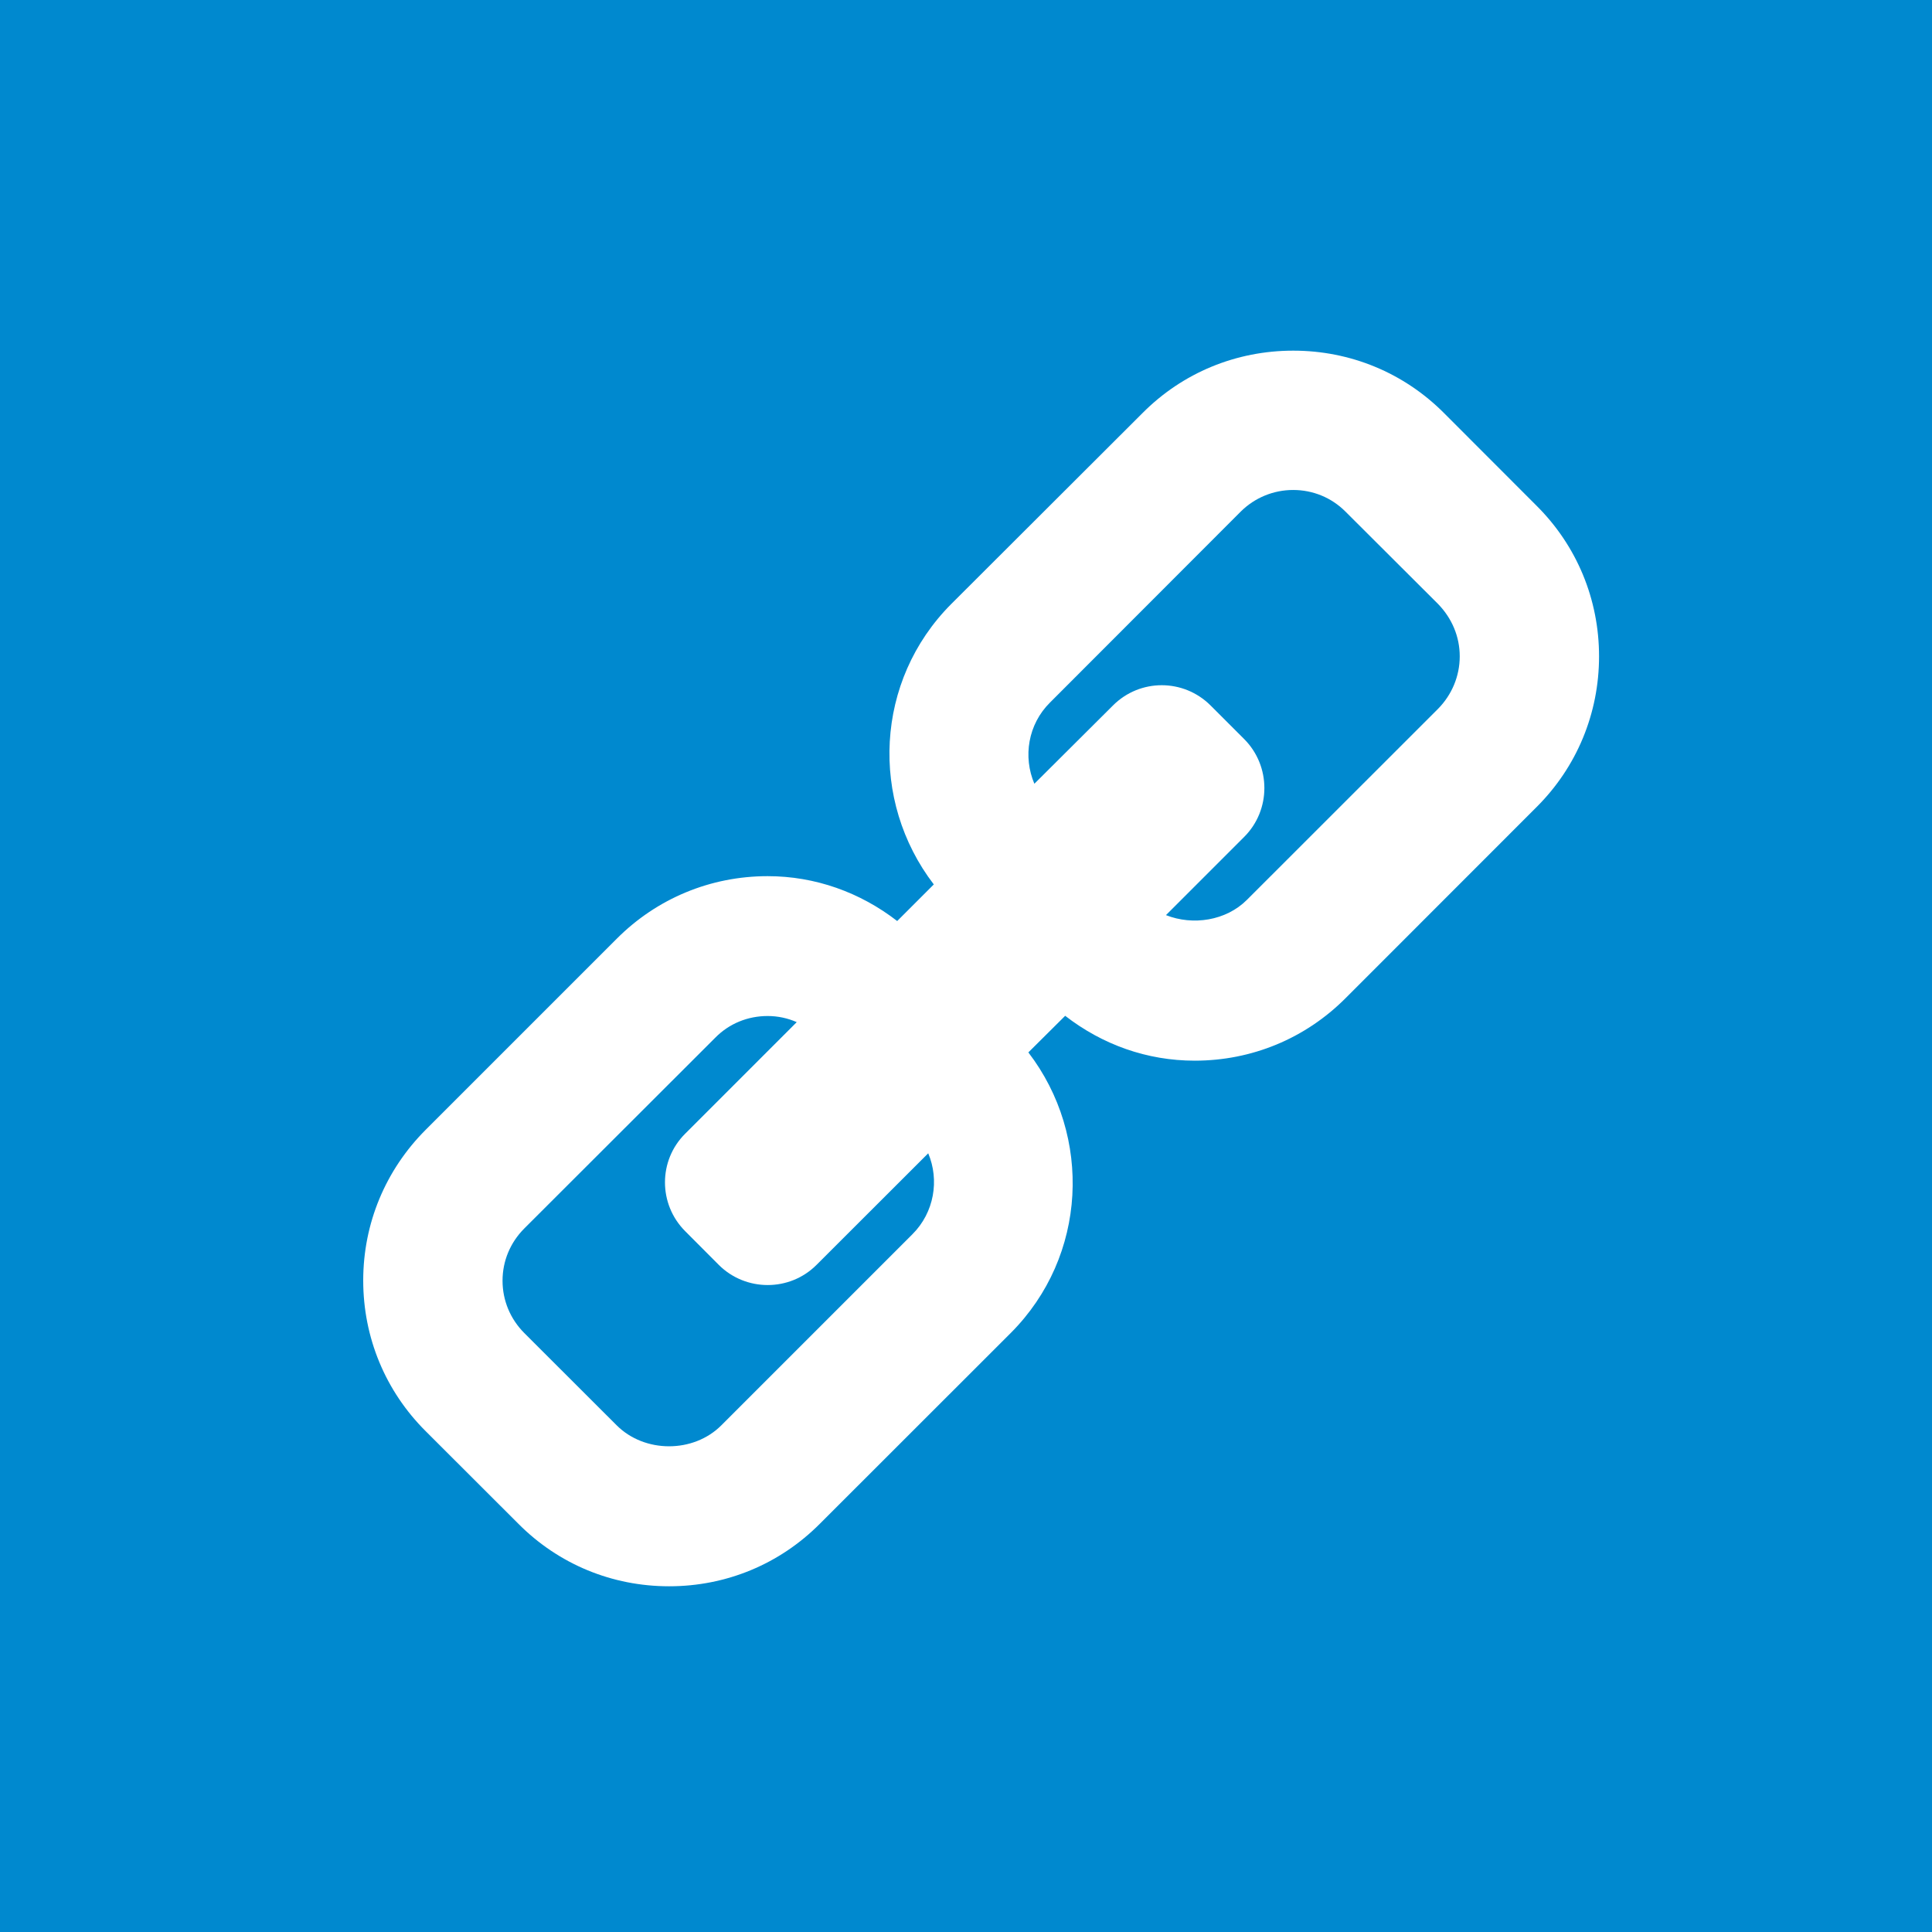 <?xml version="1.0" encoding="utf-8"?>
<!-- Generator: Adobe Illustrator 15.1.0, SVG Export Plug-In . SVG Version: 6.00 Build 0)  -->
<!DOCTYPE svg PUBLIC "-//W3C//DTD SVG 1.1//EN" "http://www.w3.org/Graphics/SVG/1.1/DTD/svg11.dtd">
<svg version="1.1" id="Layer_1" xmlns="http://www.w3.org/2000/svg" xmlns:xlink="http://www.w3.org/1999/xlink" x="0px" y="0px"
	 width="18px" height="18px" viewBox="0 0 18 18" enable-background="new 0 0 18 18" xml:space="preserve">
<rect fill="#0089CF" width="18" height="18"/>
<path fill="#FFFFFF" d="M14.898,6.115c0-0.531-0.207-1.031-0.584-1.405l-0.859-0.86c-0.376-0.378-0.876-0.583-1.406-0.583
	c-0.531,0-1.031,0.205-1.406,0.583L8.863,5.627C8.15,6.341,8.102,7.46,8.7,8.24L8.359,8.581C8.014,8.314,7.596,8.163,7.152,8.163
	c-0.531,0-1.031,0.207-1.406,0.583l-1.779,1.779C3.592,10.9,3.384,11.398,3.384,11.93c0,0.532,0.207,1.031,0.583,1.405l0.861,0.86
	c0.376,0.379,0.875,0.584,1.406,0.584s1.029-0.205,1.406-0.584l1.778-1.777c0.712-0.714,0.761-1.833,0.163-2.613l0.343-0.341
	c0.347,0.269,0.763,0.418,1.207,0.418c0.531,0,1.03-0.206,1.405-0.582l1.779-1.78C14.691,7.146,14.898,6.646,14.898,6.115z
	 M8.5,11.5l-1.779,1.779c-0.26,0.261-0.715,0.261-0.976,0l-0.861-0.86c-0.13-0.131-0.202-0.303-0.202-0.487
	c0-0.184,0.072-0.355,0.202-0.486l1.78-1.778c0.13-0.132,0.303-0.202,0.488-0.202c0.095,0,0.187,0.02,0.271,0.057l-1.039,1.039
	c-0.252,0.25-0.251,0.658,0,0.909l0.313,0.314c0.251,0.25,0.66,0.25,0.91,0l1.041-1.04C8.753,10.994,8.705,11.296,8.5,11.5z
	 M13.398,6.604l-1.781,1.78c-0.195,0.195-0.504,0.241-0.754,0.142l0.729-0.729c0.251-0.251,0.25-0.66,0-0.911l-0.313-0.313
	c-0.252-0.252-0.659-0.252-0.91,0L9.637,7.302c-0.107-0.251-0.06-0.553,0.146-0.757l1.777-1.779c0.131-0.13,0.306-0.201,0.488-0.201
	c0.184,0,0.357,0.071,0.487,0.201l0.862,0.86C13.527,5.759,13.6,5.931,13.6,6.115C13.6,6.299,13.527,6.473,13.398,6.604z"/>
</svg>
